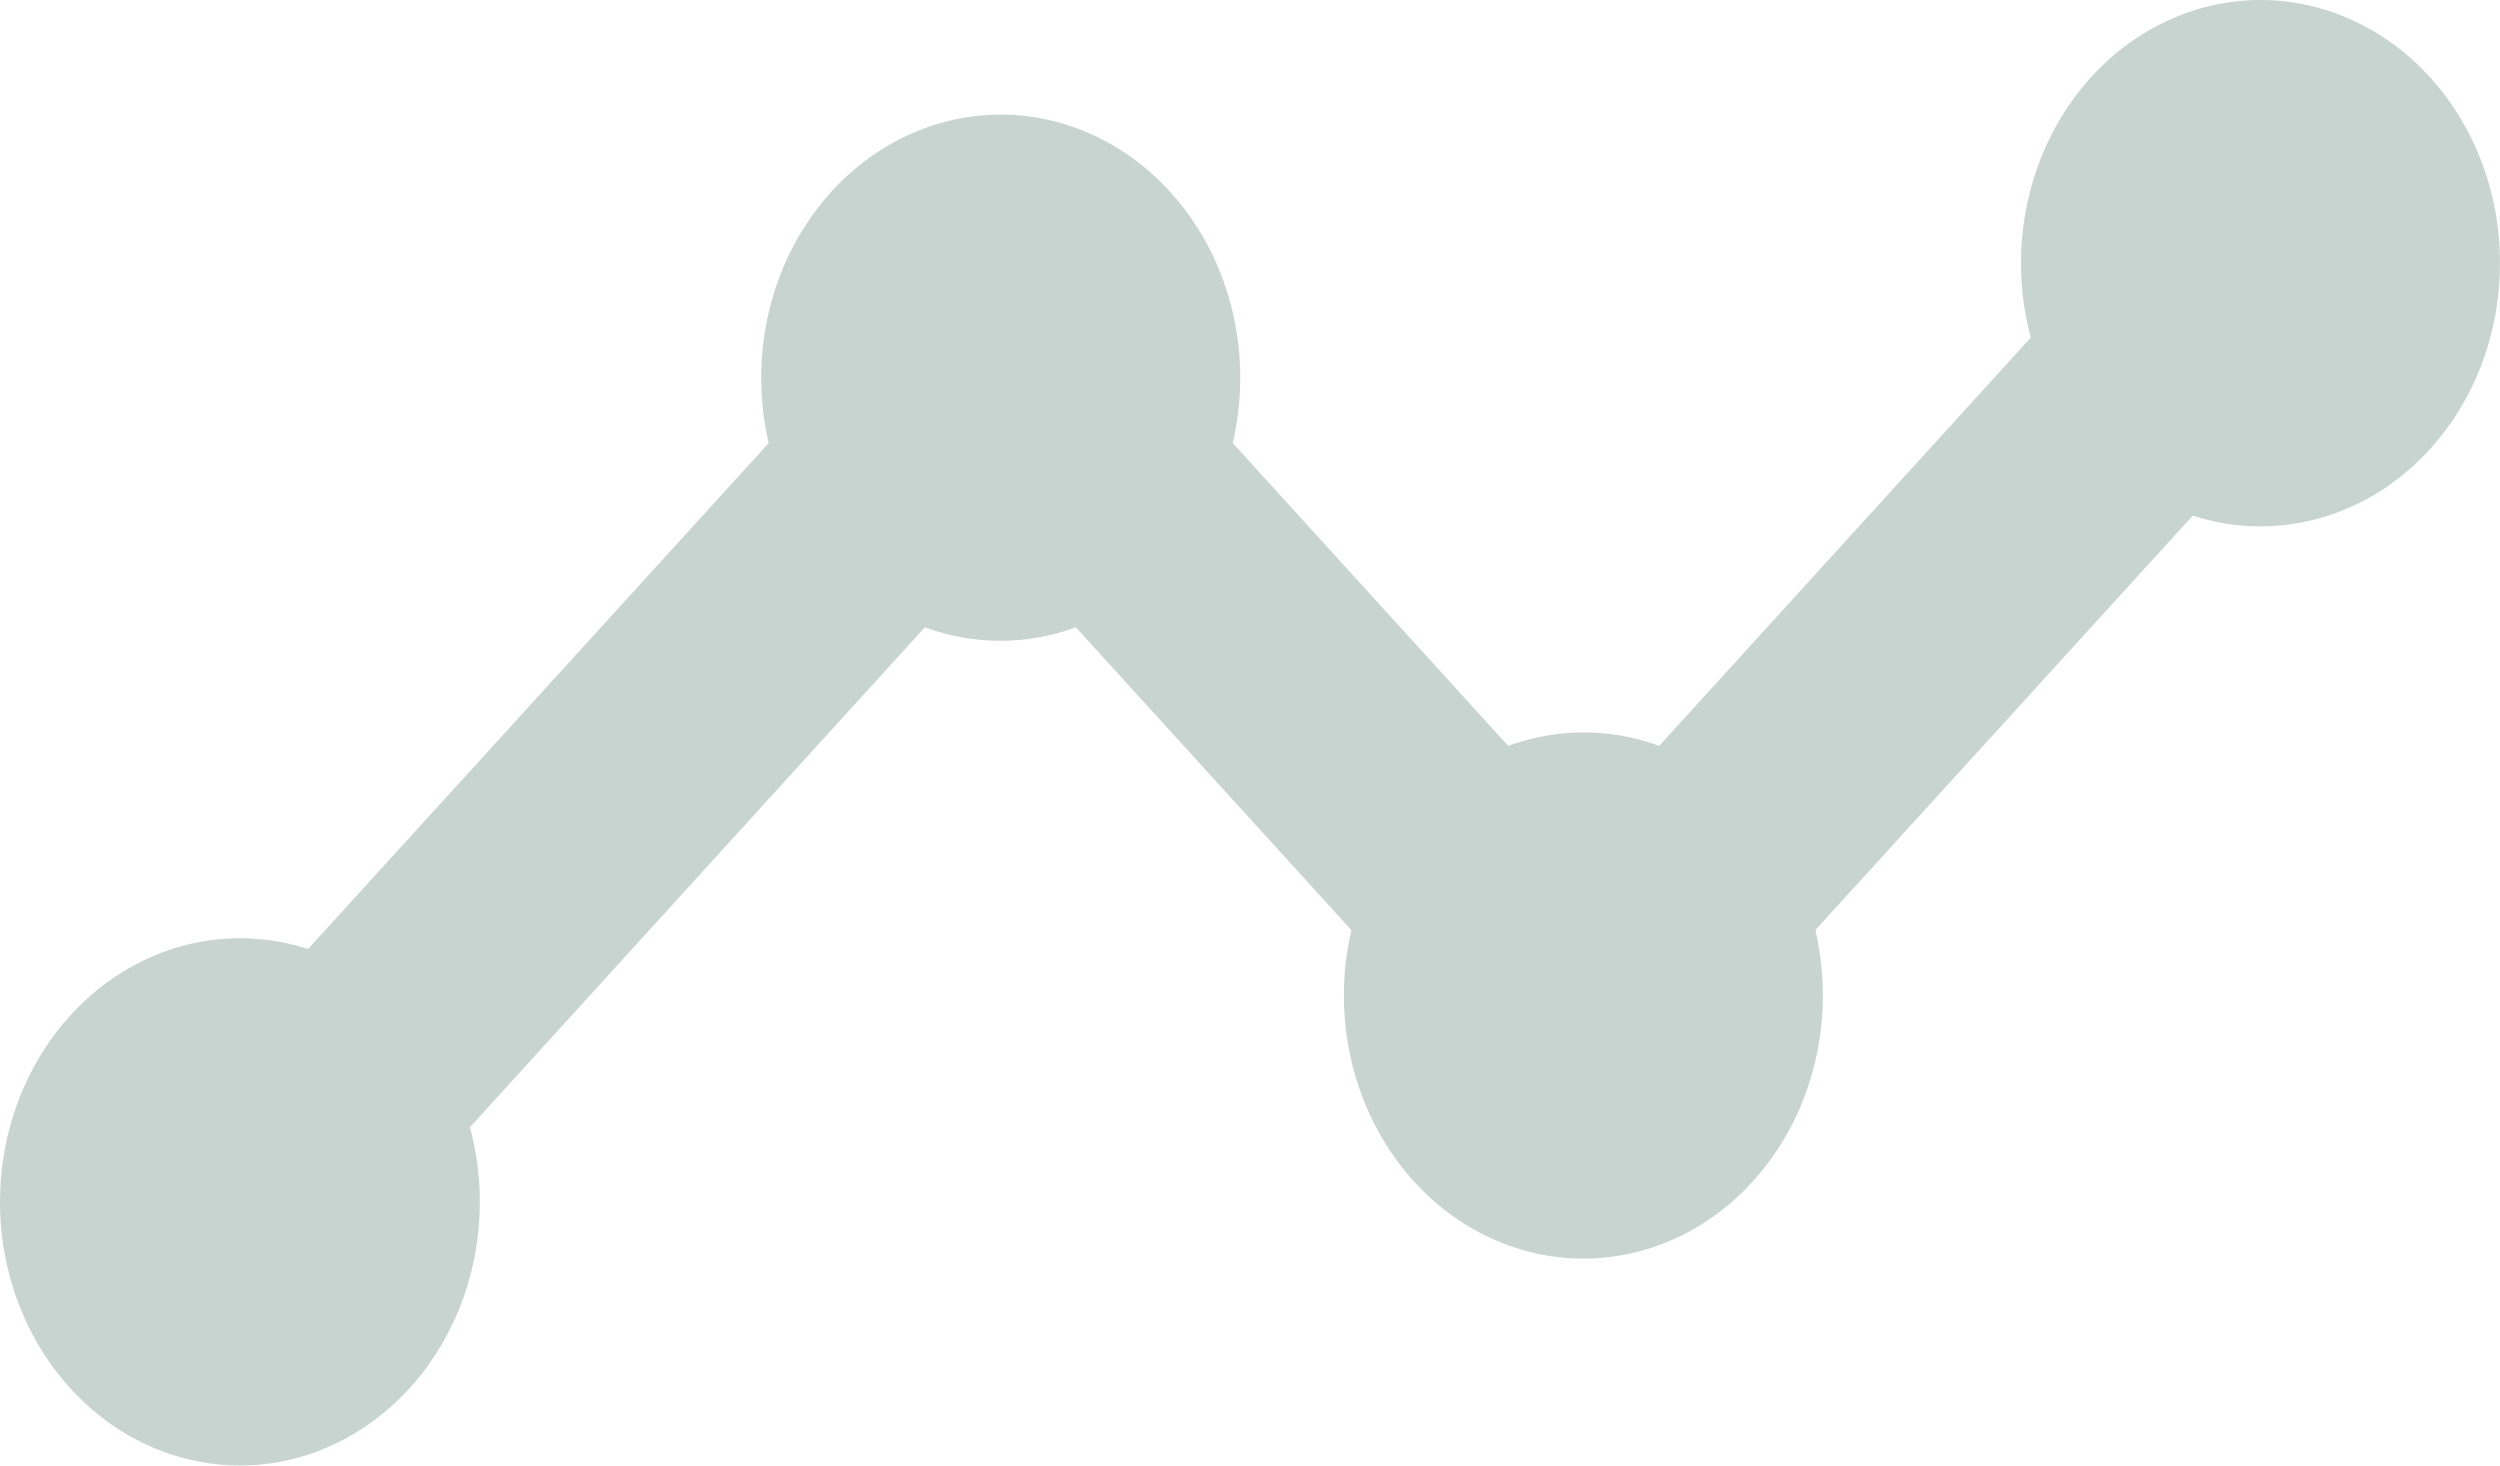 <svg width="29" height="17" viewBox="0 0 29 17" fill="none" xmlns="http://www.w3.org/2000/svg">
<path d="M26.221 1.92849e-07C25.789 0 25.363 0.111 24.977 0.324C24.591 0.536 24.255 0.845 23.997 1.225C23.738 1.605 23.564 2.046 23.487 2.513C23.411 2.98 23.435 3.461 23.557 3.916L19.247 8.652C18.678 8.444 18.064 8.444 17.495 8.652L14.3 5.14C14.405 4.689 14.415 4.218 14.329 3.762C14.243 3.306 14.063 2.878 13.803 2.511C13.543 2.143 13.211 1.845 12.83 1.641C12.45 1.436 12.032 1.329 11.608 1.329C11.185 1.329 10.767 1.436 10.386 1.641C10.006 1.845 9.673 2.143 9.414 2.511C9.154 2.878 8.974 3.306 8.888 3.762C8.802 4.218 8.812 4.689 8.917 5.14L3.573 11.009C2.98 10.816 2.345 10.846 1.768 11.094C1.192 11.342 0.708 11.794 0.391 12.378C0.075 12.963 -0.055 13.646 0.021 14.321C0.098 14.996 0.377 15.623 0.815 16.104C1.252 16.585 1.823 16.892 2.437 16.976C3.051 17.061 3.673 16.918 4.205 16.57C4.737 16.223 5.148 15.691 5.374 15.058C5.6 14.425 5.627 13.727 5.452 13.075L10.728 7.277C11.297 7.485 11.911 7.485 12.48 7.277L15.676 10.789C15.571 11.24 15.561 11.711 15.647 12.167C15.733 12.623 15.913 13.051 16.172 13.418C16.432 13.786 16.765 14.084 17.145 14.289C17.526 14.493 17.944 14.6 18.367 14.6C18.791 14.6 19.209 14.493 19.589 14.289C19.97 14.084 20.302 13.786 20.562 13.418C20.822 13.051 21.001 12.623 21.087 12.167C21.173 11.711 21.163 11.24 21.058 10.789L25.436 5.981C25.818 6.105 26.22 6.137 26.614 6.075C27.009 6.013 27.386 5.859 27.722 5.623C28.057 5.386 28.342 5.073 28.558 4.705C28.774 4.337 28.915 3.922 28.971 3.489C29.028 3.055 29 2.614 28.888 2.194C28.776 1.773 28.582 1.385 28.322 1.054C28.061 0.723 27.738 0.458 27.376 0.276C27.013 0.094 26.619 -0 26.221 1.92849e-07Z" fill="#C8D4D0"/>
</svg>
